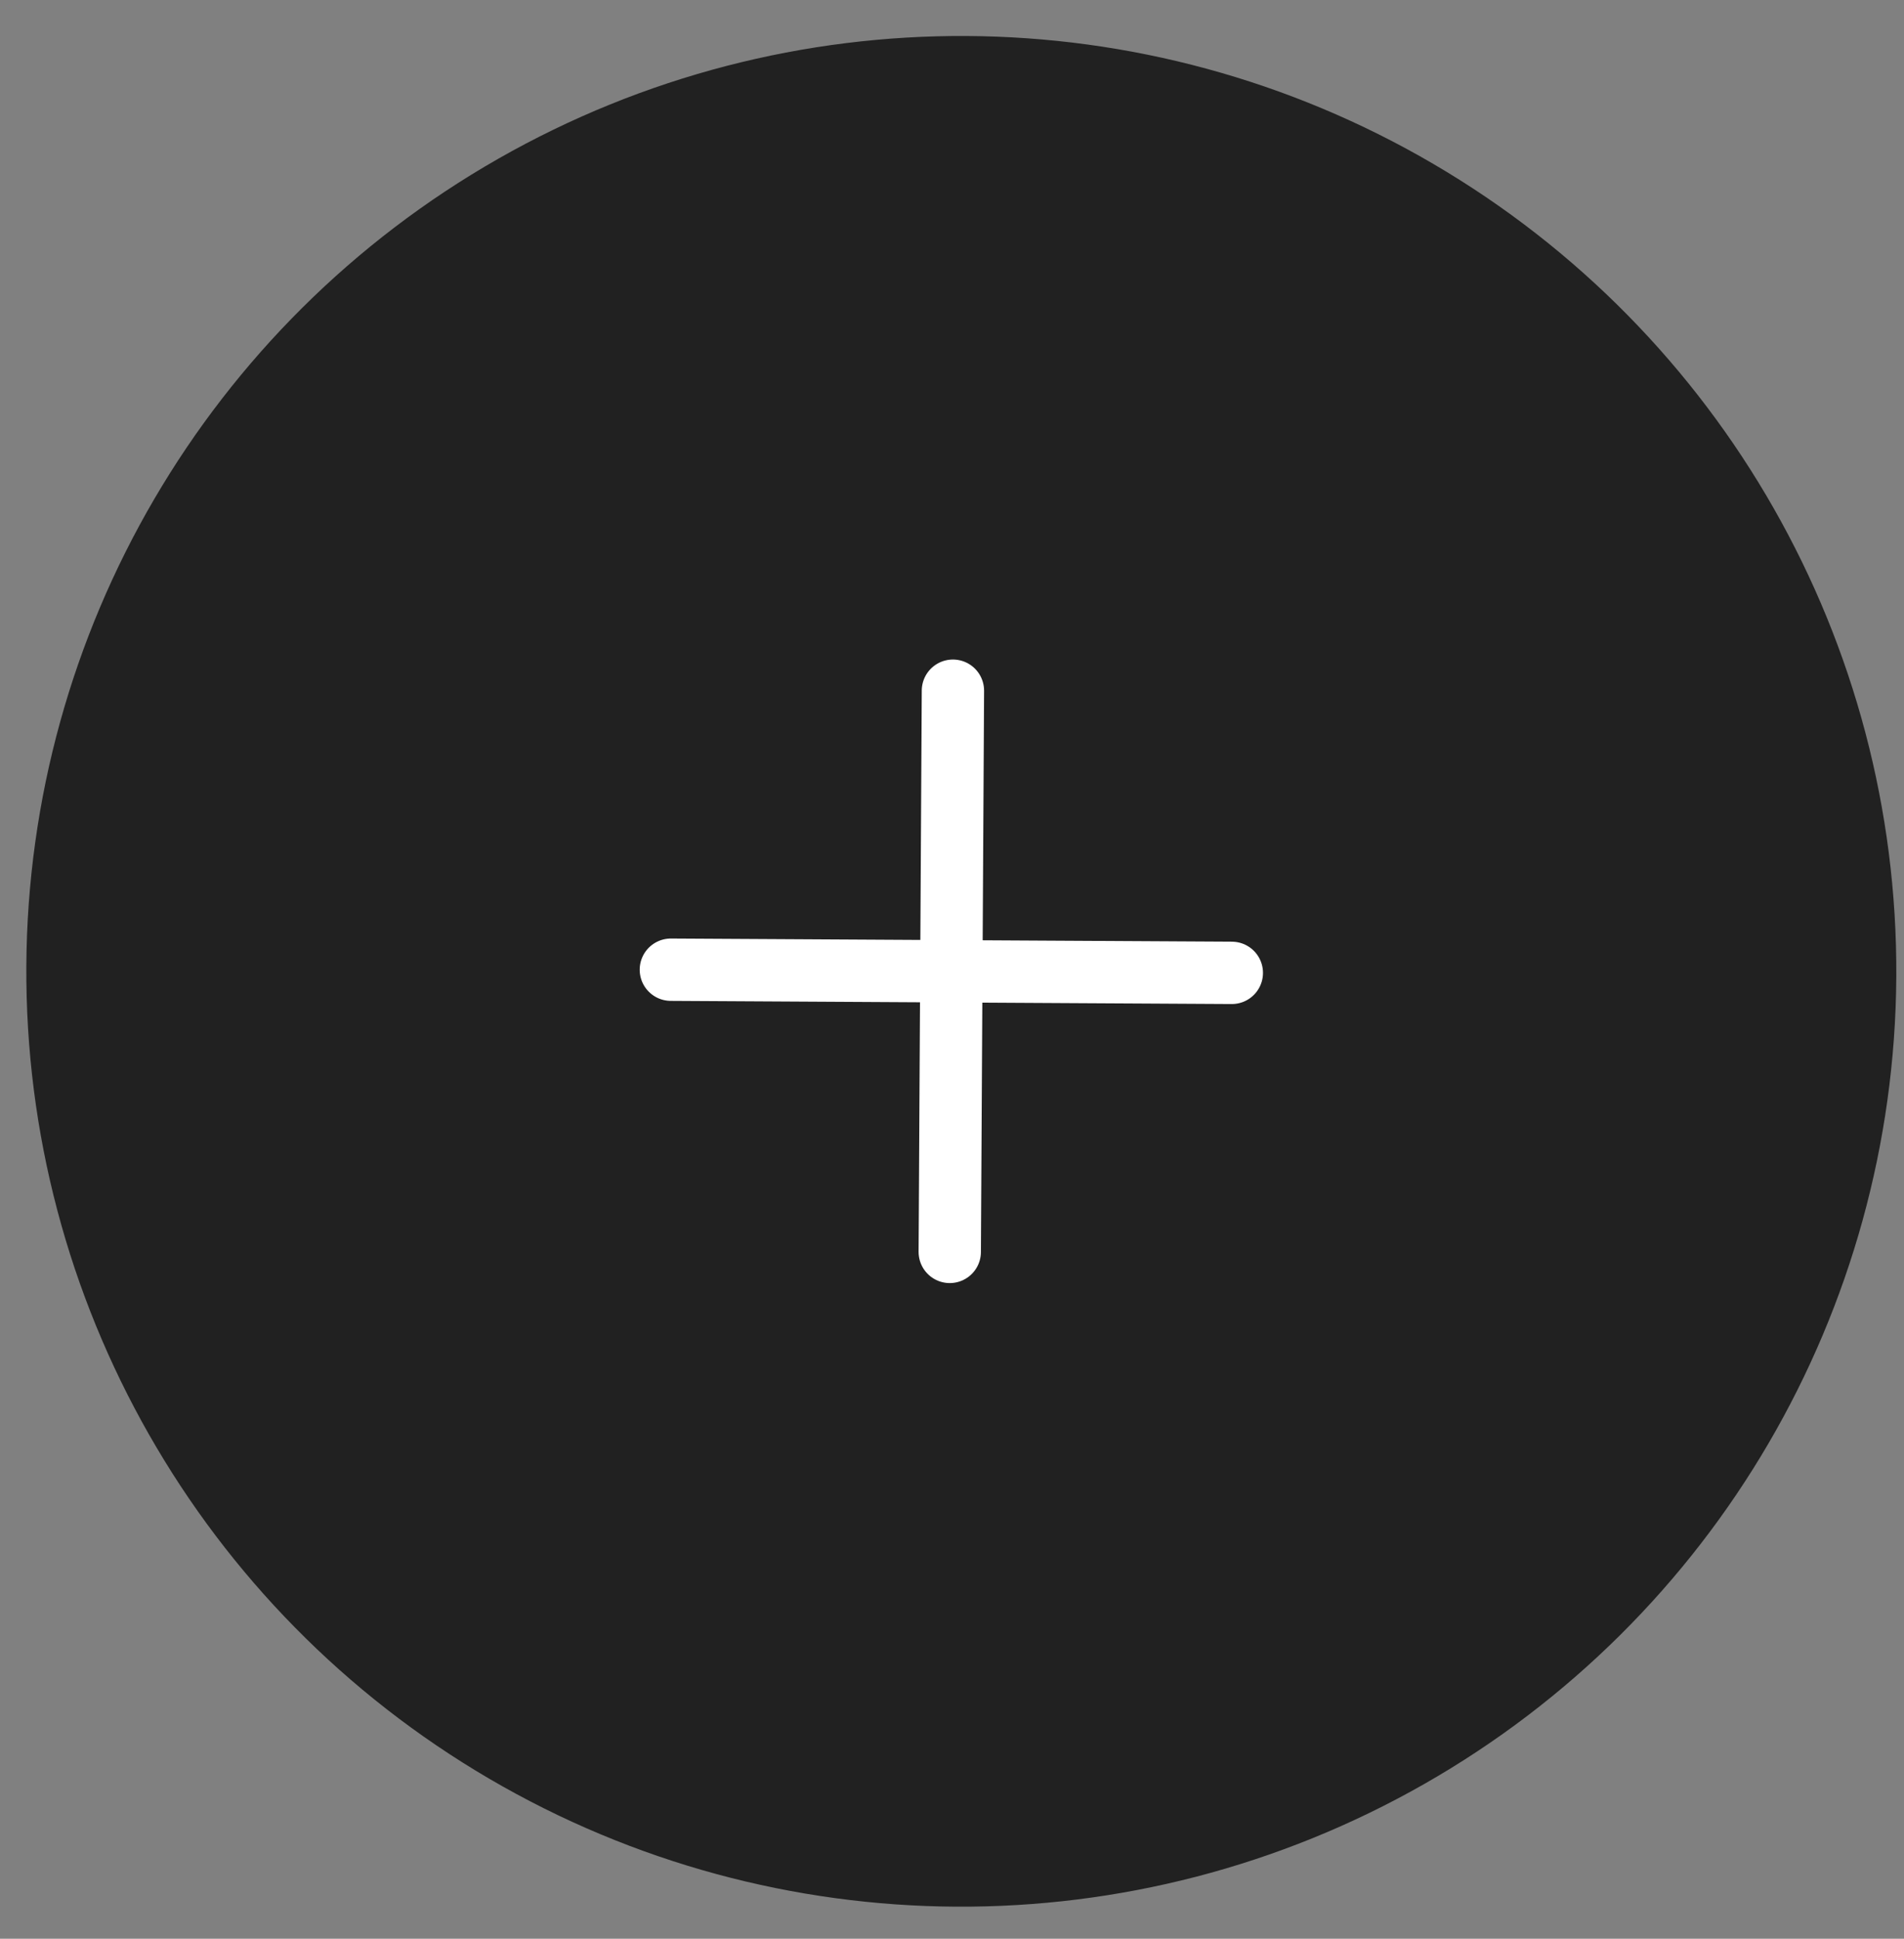 <svg width="56" height="57" viewBox="0 0 56 57" fill="none" xmlns="http://www.w3.org/2000/svg">
<rect x="0" y="0" width="56" height="57" fill="#808080" stroke="none"/>
<circle cx="28.274" cy="28.558" r="27.5" transform="rotate(0.324 28.274 28.558)" fill="#212121"/>
<path d="M36.23 28.603L19.731 28.51" stroke="white" stroke-width="1.833" stroke-linecap="round" stroke-linejoin="round"/>
<path d="M28.027 20.307L27.934 36.807" stroke="white" stroke-width="1.833" stroke-linecap="round" stroke-linejoin="round"/>
</svg>
